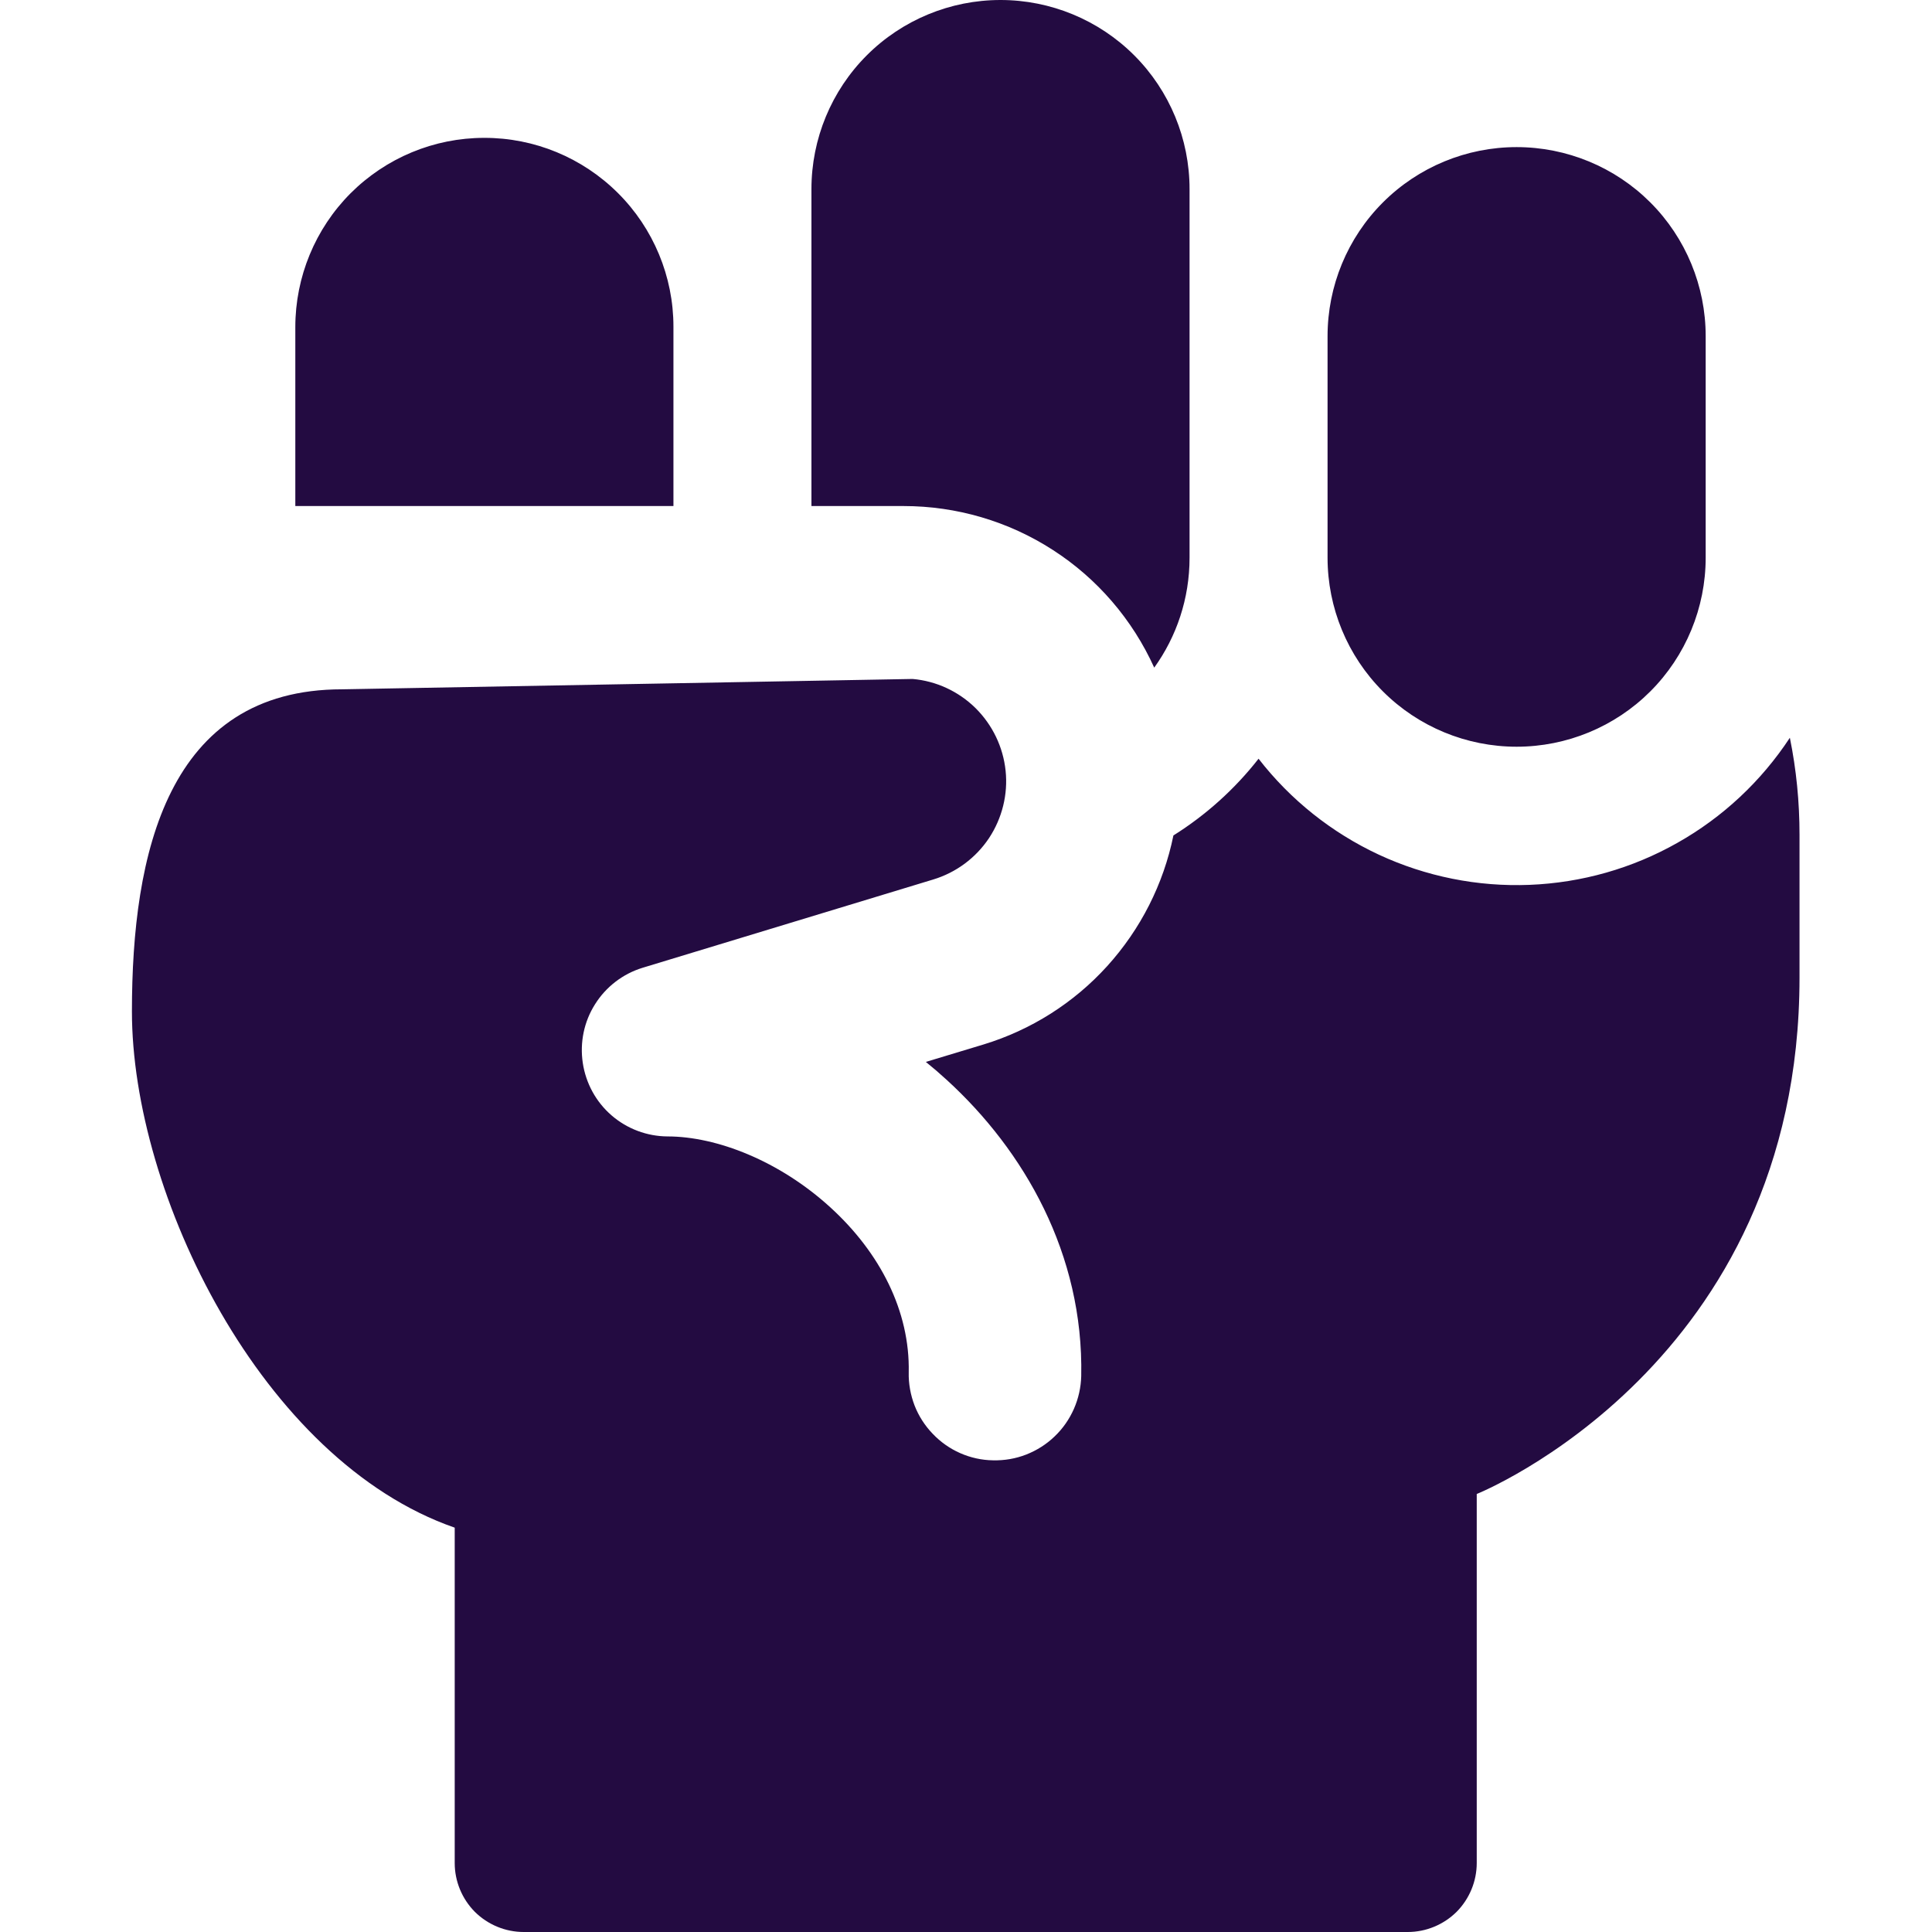 <svg width="14" height="14" viewBox="0 0 14 14" fill="none" xmlns="http://www.w3.org/2000/svg">
<path fill-rule="evenodd" clip-rule="evenodd" d="M4.88 3.667H2.14V2.37C2.14 2.007 2.284 1.658 2.54 1.401C2.797 1.144 3.145 0.999 3.508 0.999C3.872 0.998 4.22 1.142 4.478 1.399C4.735 1.655 4.88 2.004 4.88 2.367V3.667ZM8.364 4.838C8.206 4.489 7.951 4.192 7.629 3.985C7.307 3.777 6.931 3.667 6.548 3.667H5.88V1.37C5.88 1.007 6.024 0.658 6.281 0.401C6.538 0.144 6.887 0 7.25 0C7.613 0 7.962 0.144 8.219 0.401C8.476 0.658 8.62 1.007 8.62 1.37V4.041C8.62 4.339 8.525 4.614 8.364 4.838ZM6.613 4.92C6.785 4.935 6.946 5.01 7.069 5.131C7.192 5.253 7.269 5.413 7.287 5.585C7.305 5.756 7.262 5.929 7.167 6.073C7.071 6.217 6.928 6.323 6.763 6.373L4.656 7.013C4.513 7.057 4.391 7.151 4.312 7.277C4.232 7.403 4.201 7.554 4.223 7.702C4.245 7.849 4.318 7.984 4.431 8.082C4.544 8.18 4.688 8.234 4.837 8.235C5.194 8.235 5.649 8.413 6.017 8.749C6.379 9.079 6.594 9.503 6.585 9.944C6.583 10.026 6.598 10.108 6.627 10.184C6.657 10.261 6.702 10.331 6.759 10.39C6.815 10.449 6.883 10.497 6.958 10.53C7.033 10.563 7.114 10.581 7.196 10.582C7.279 10.584 7.36 10.57 7.437 10.54C7.513 10.51 7.583 10.466 7.642 10.409C7.702 10.352 7.749 10.284 7.782 10.209C7.815 10.134 7.833 10.053 7.835 9.971C7.853 9.088 7.422 8.338 6.86 7.825C6.811 7.78 6.761 7.737 6.709 7.695L7.126 7.569C7.471 7.464 7.781 7.268 8.023 7.001C8.265 6.734 8.431 6.407 8.503 6.054C8.739 5.906 8.948 5.718 9.12 5.498C9.351 5.796 9.65 6.034 9.991 6.193C10.333 6.352 10.708 6.427 11.084 6.412C11.461 6.397 11.828 6.293 12.156 6.107C12.484 5.922 12.763 5.661 12.97 5.346C13.017 5.577 13.04 5.811 13.04 6.05V7.084C13.04 9.89 10.701 10.826 10.701 10.826V13.5C10.701 13.633 10.648 13.76 10.555 13.854C10.461 13.947 10.334 14 10.201 14H3.795C3.662 14 3.535 13.947 3.441 13.854C3.348 13.76 3.295 13.633 3.295 13.5V11.07C1.895 10.584 0.955 8.648 0.956 7.328C0.956 6.187 1.213 4.995 2.479 4.995L6.613 4.92ZM10.99 1.066C10.627 1.066 10.278 1.21 10.021 1.467C9.764 1.724 9.62 2.073 9.62 2.436V4.041C9.62 4.404 9.764 4.753 10.021 5.01C10.278 5.267 10.627 5.411 10.99 5.411C11.353 5.411 11.702 5.267 11.959 5.01C12.216 4.753 12.36 4.404 12.36 4.041V2.436C12.36 2.073 12.216 1.724 11.959 1.467C11.702 1.21 11.353 1.066 10.99 1.066Z" fill="#230B41"/>
</svg>
